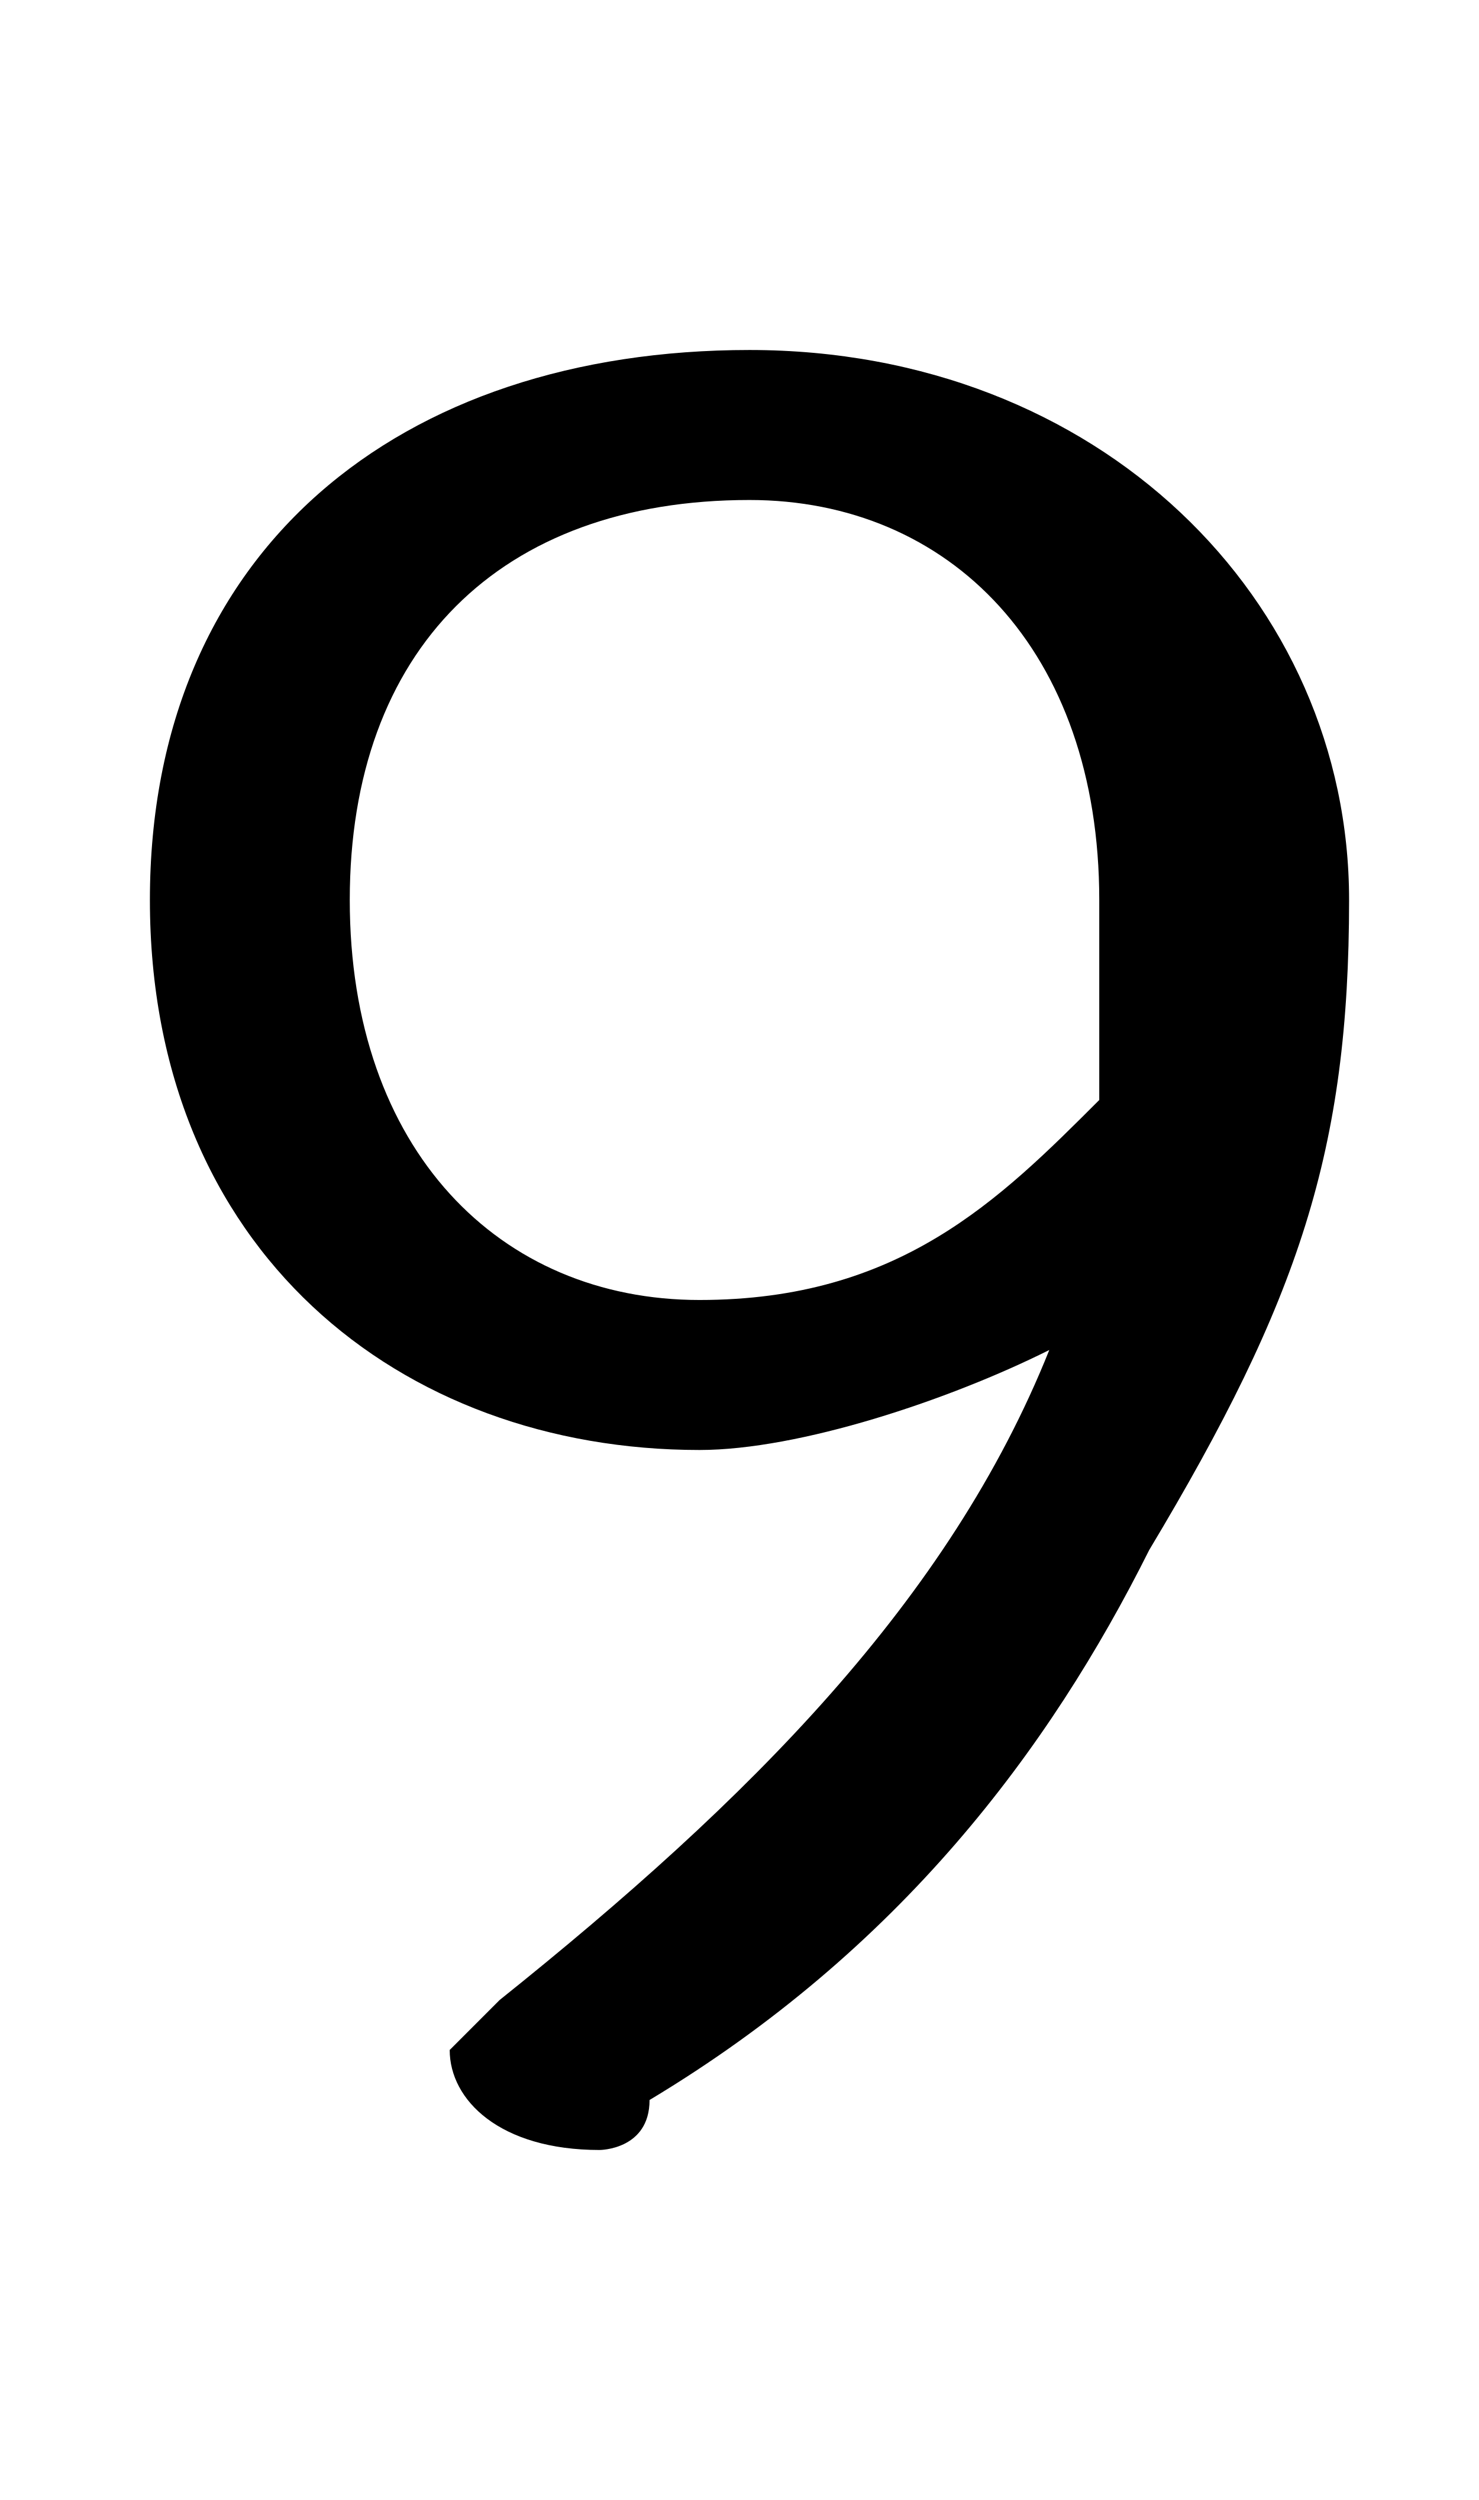 <svg xmlns="http://www.w3.org/2000/svg" viewBox="0 -44.0 29.6 50.0">
    <rect x="0" y="-44.0" width="29.6" height="50.0" fill="#808080" stroke="none"/>
    <g transform="scale(1, -1)">
        <!-- ボディの枠 -->
        <rect x="0" y="-6.0" width="29.6" height="50.0"
            stroke="white" fill="white"/>
        <!-- グリフ座標系の原点 -->
        <circle cx="0" cy="0" r="5" fill="white"/>
        <!-- グリフのアウトライン -->
        <g style="fill:black;stroke:#000000;stroke-width:0;stroke-linecap:round;stroke-linejoin:round;">
        <path d="M 21.0 17.0 C 19.0 12.0 15.0 8.0 10.0 4.0 C 10.0 4.0 9.0 3.0 9.0 3.0 C 9.0 2.0 10.0 1.0 12.0 1.0 C 12.0 1.0 13.0 1.0 13.0 2.0 C 18.0 5.0 21.0 9.0 23.0 13.0 C 26.0 18.0 27.0 21.0 27.0 26.0 C 27.0 32.0 22.0 37.0 15.0 37.0 C 8.0 37.0 3.0 33.0 3.0 26.0 C 3.0 19.0 8.0 15.0 14.0 15.0 C 16.0 15.0 19.0 16.0 21.0 17.0 Z M 15.0 34.0 C 19.0 34.0 22.0 31.0 22.0 26.0 C 22.0 25.0 22.0 23.0 22.0 22.0 C 20.0 20.0 18.0 18.0 14.0 18.0 C 10.0 18.0 7.0 21.0 7.0 26.0 C 7.0 31.0 10.0 34.0 15.0 34.0 Z"/>
    </g>
    </g>
</svg>
